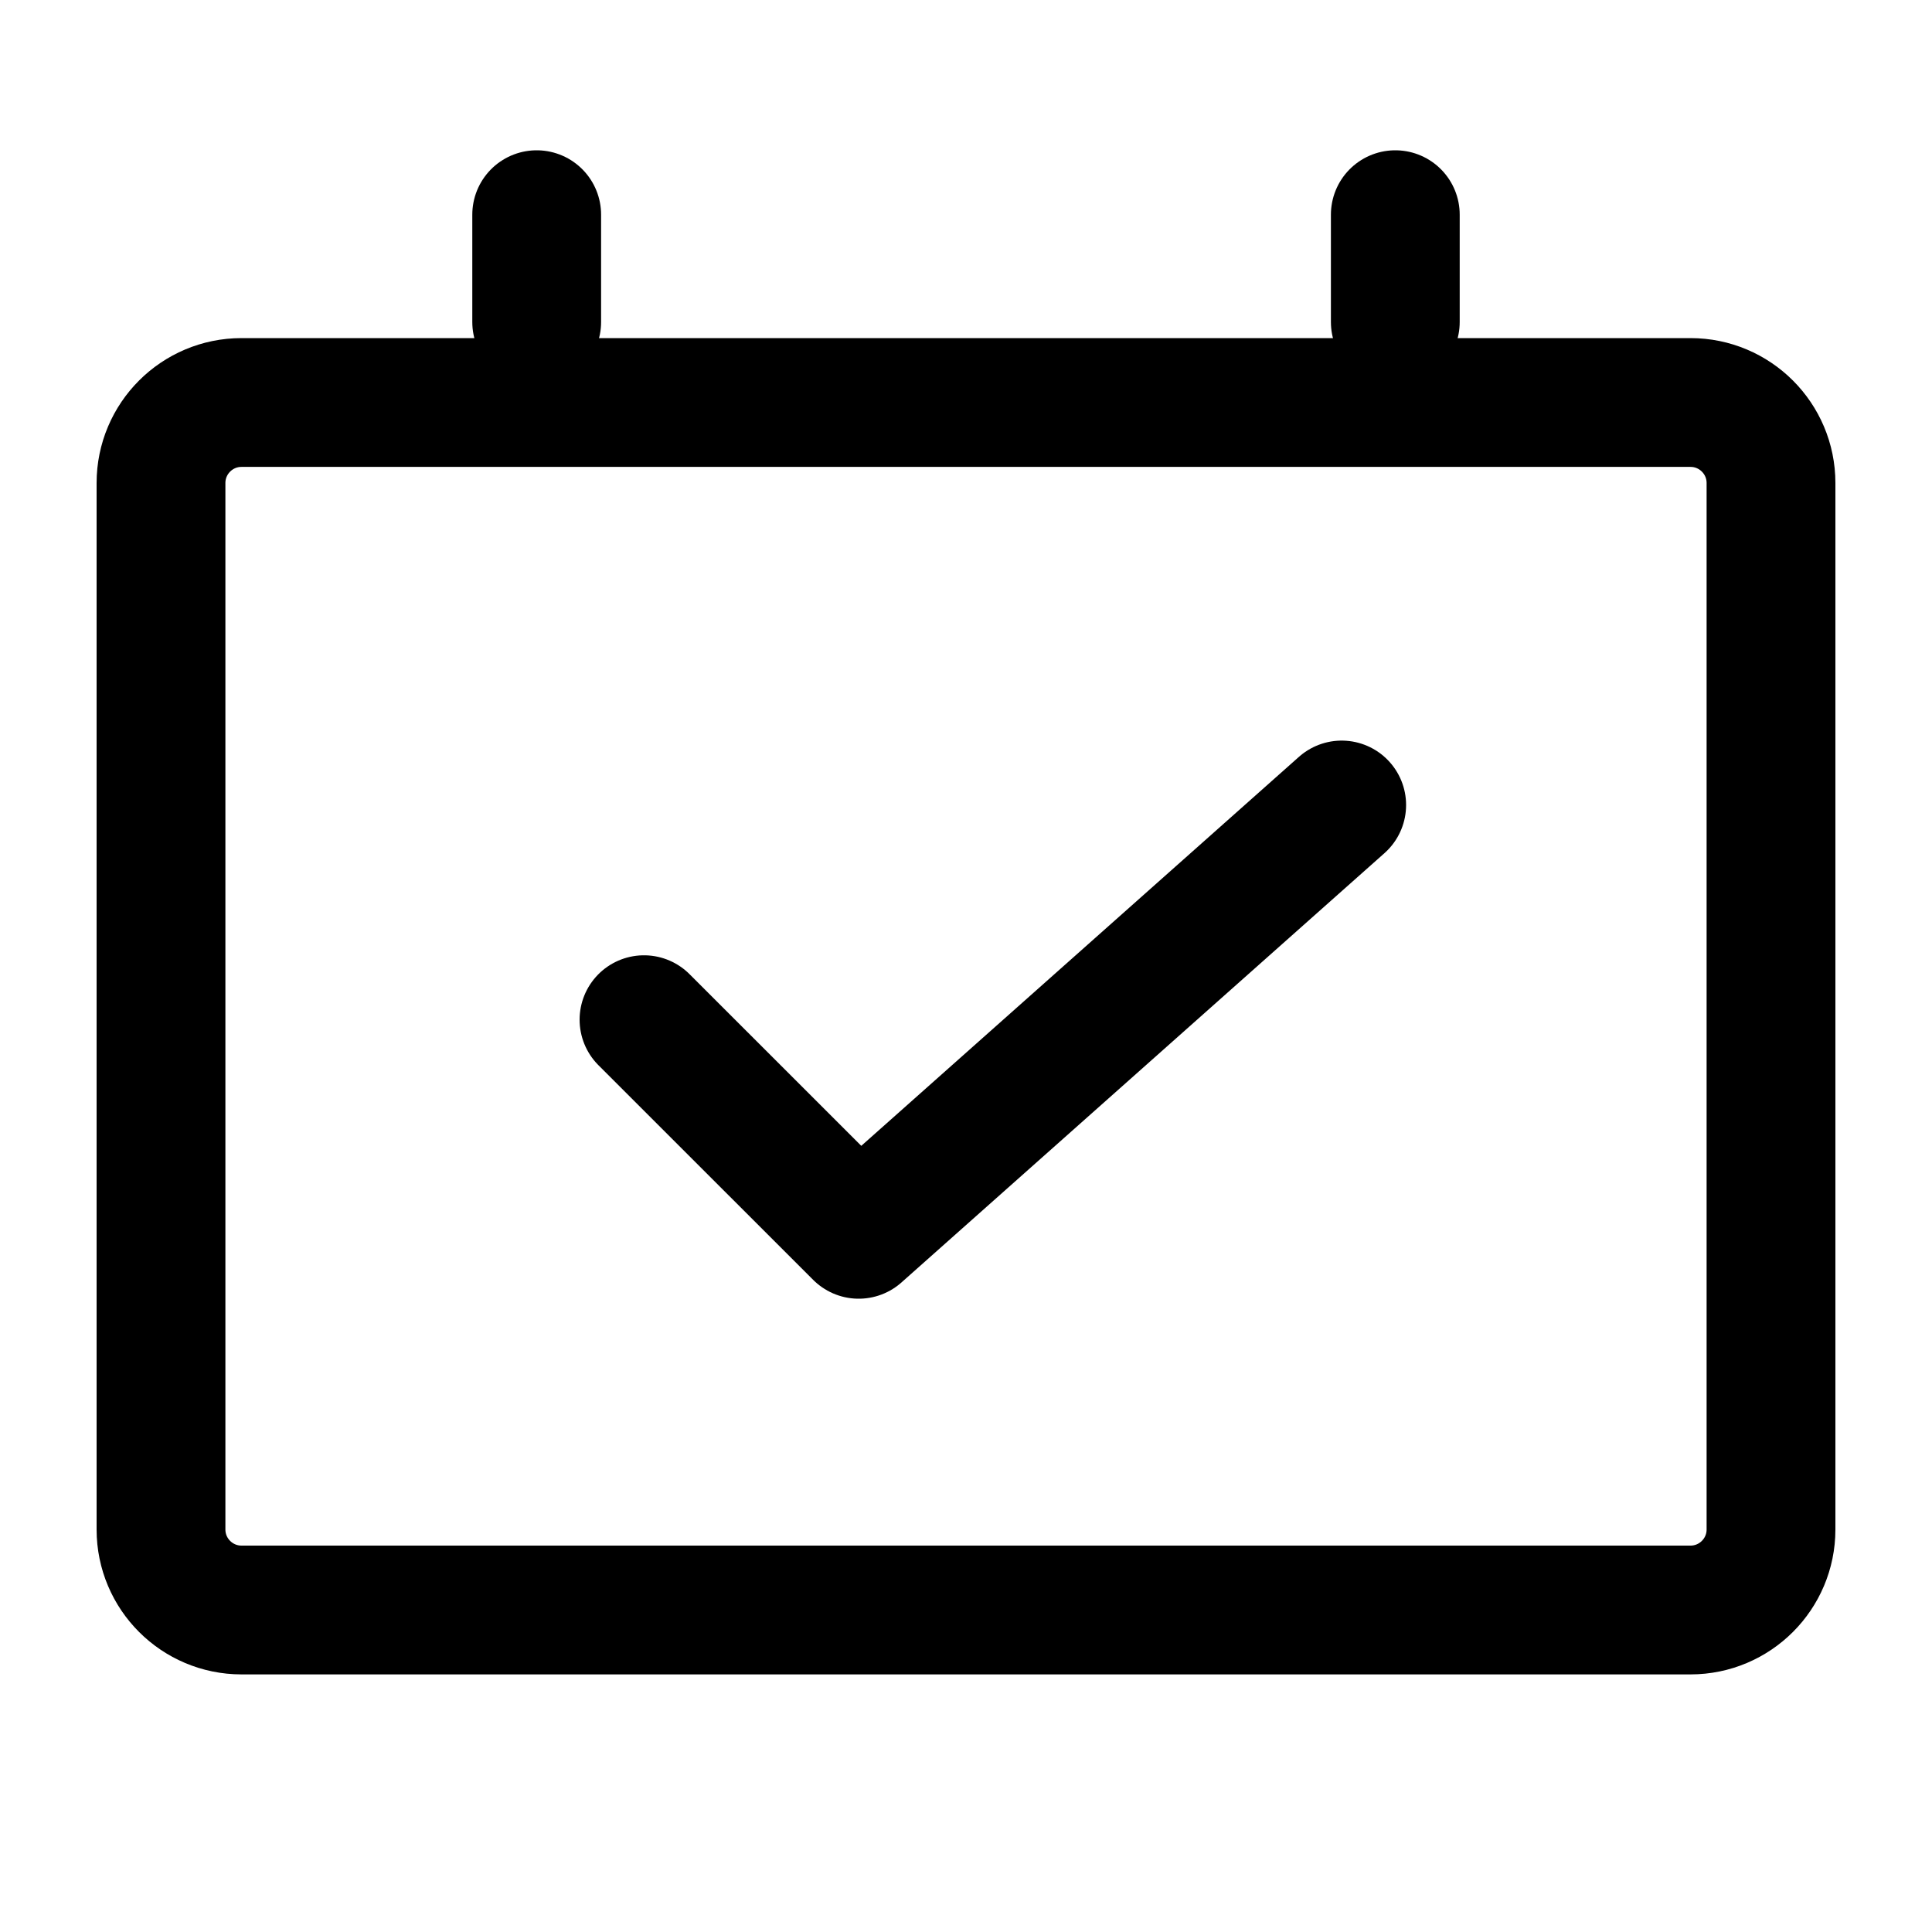 <svg width="24" height="24" viewBox="0 0 24 24" fill="none" xmlns="http://www.w3.org/2000/svg">
<path d="M21 5H3C2.448 5 2 5.448 2 6V19C2 19.552 2.448 20 3 20H21C21.552 20 22 19.552 22 19V6C22 5.448 21.552 5 21 5Z" stroke="black" stroke-width="1.6" stroke-linecap="round" stroke-linejoin="round"/>
<path d="M6.667 2.667L6.667 4" stroke="black" stroke-width="1.6" stroke-linecap="round"/>
<path d="M16.667 10L10.667 15.333L8 12.667" stroke="black" stroke-width="1.6" stroke-linecap="round" stroke-linejoin="round"/>
<path d="M17.333 2.667L17.333 4" stroke="black" stroke-width="1.6" stroke-linecap="round"/>
</svg>
